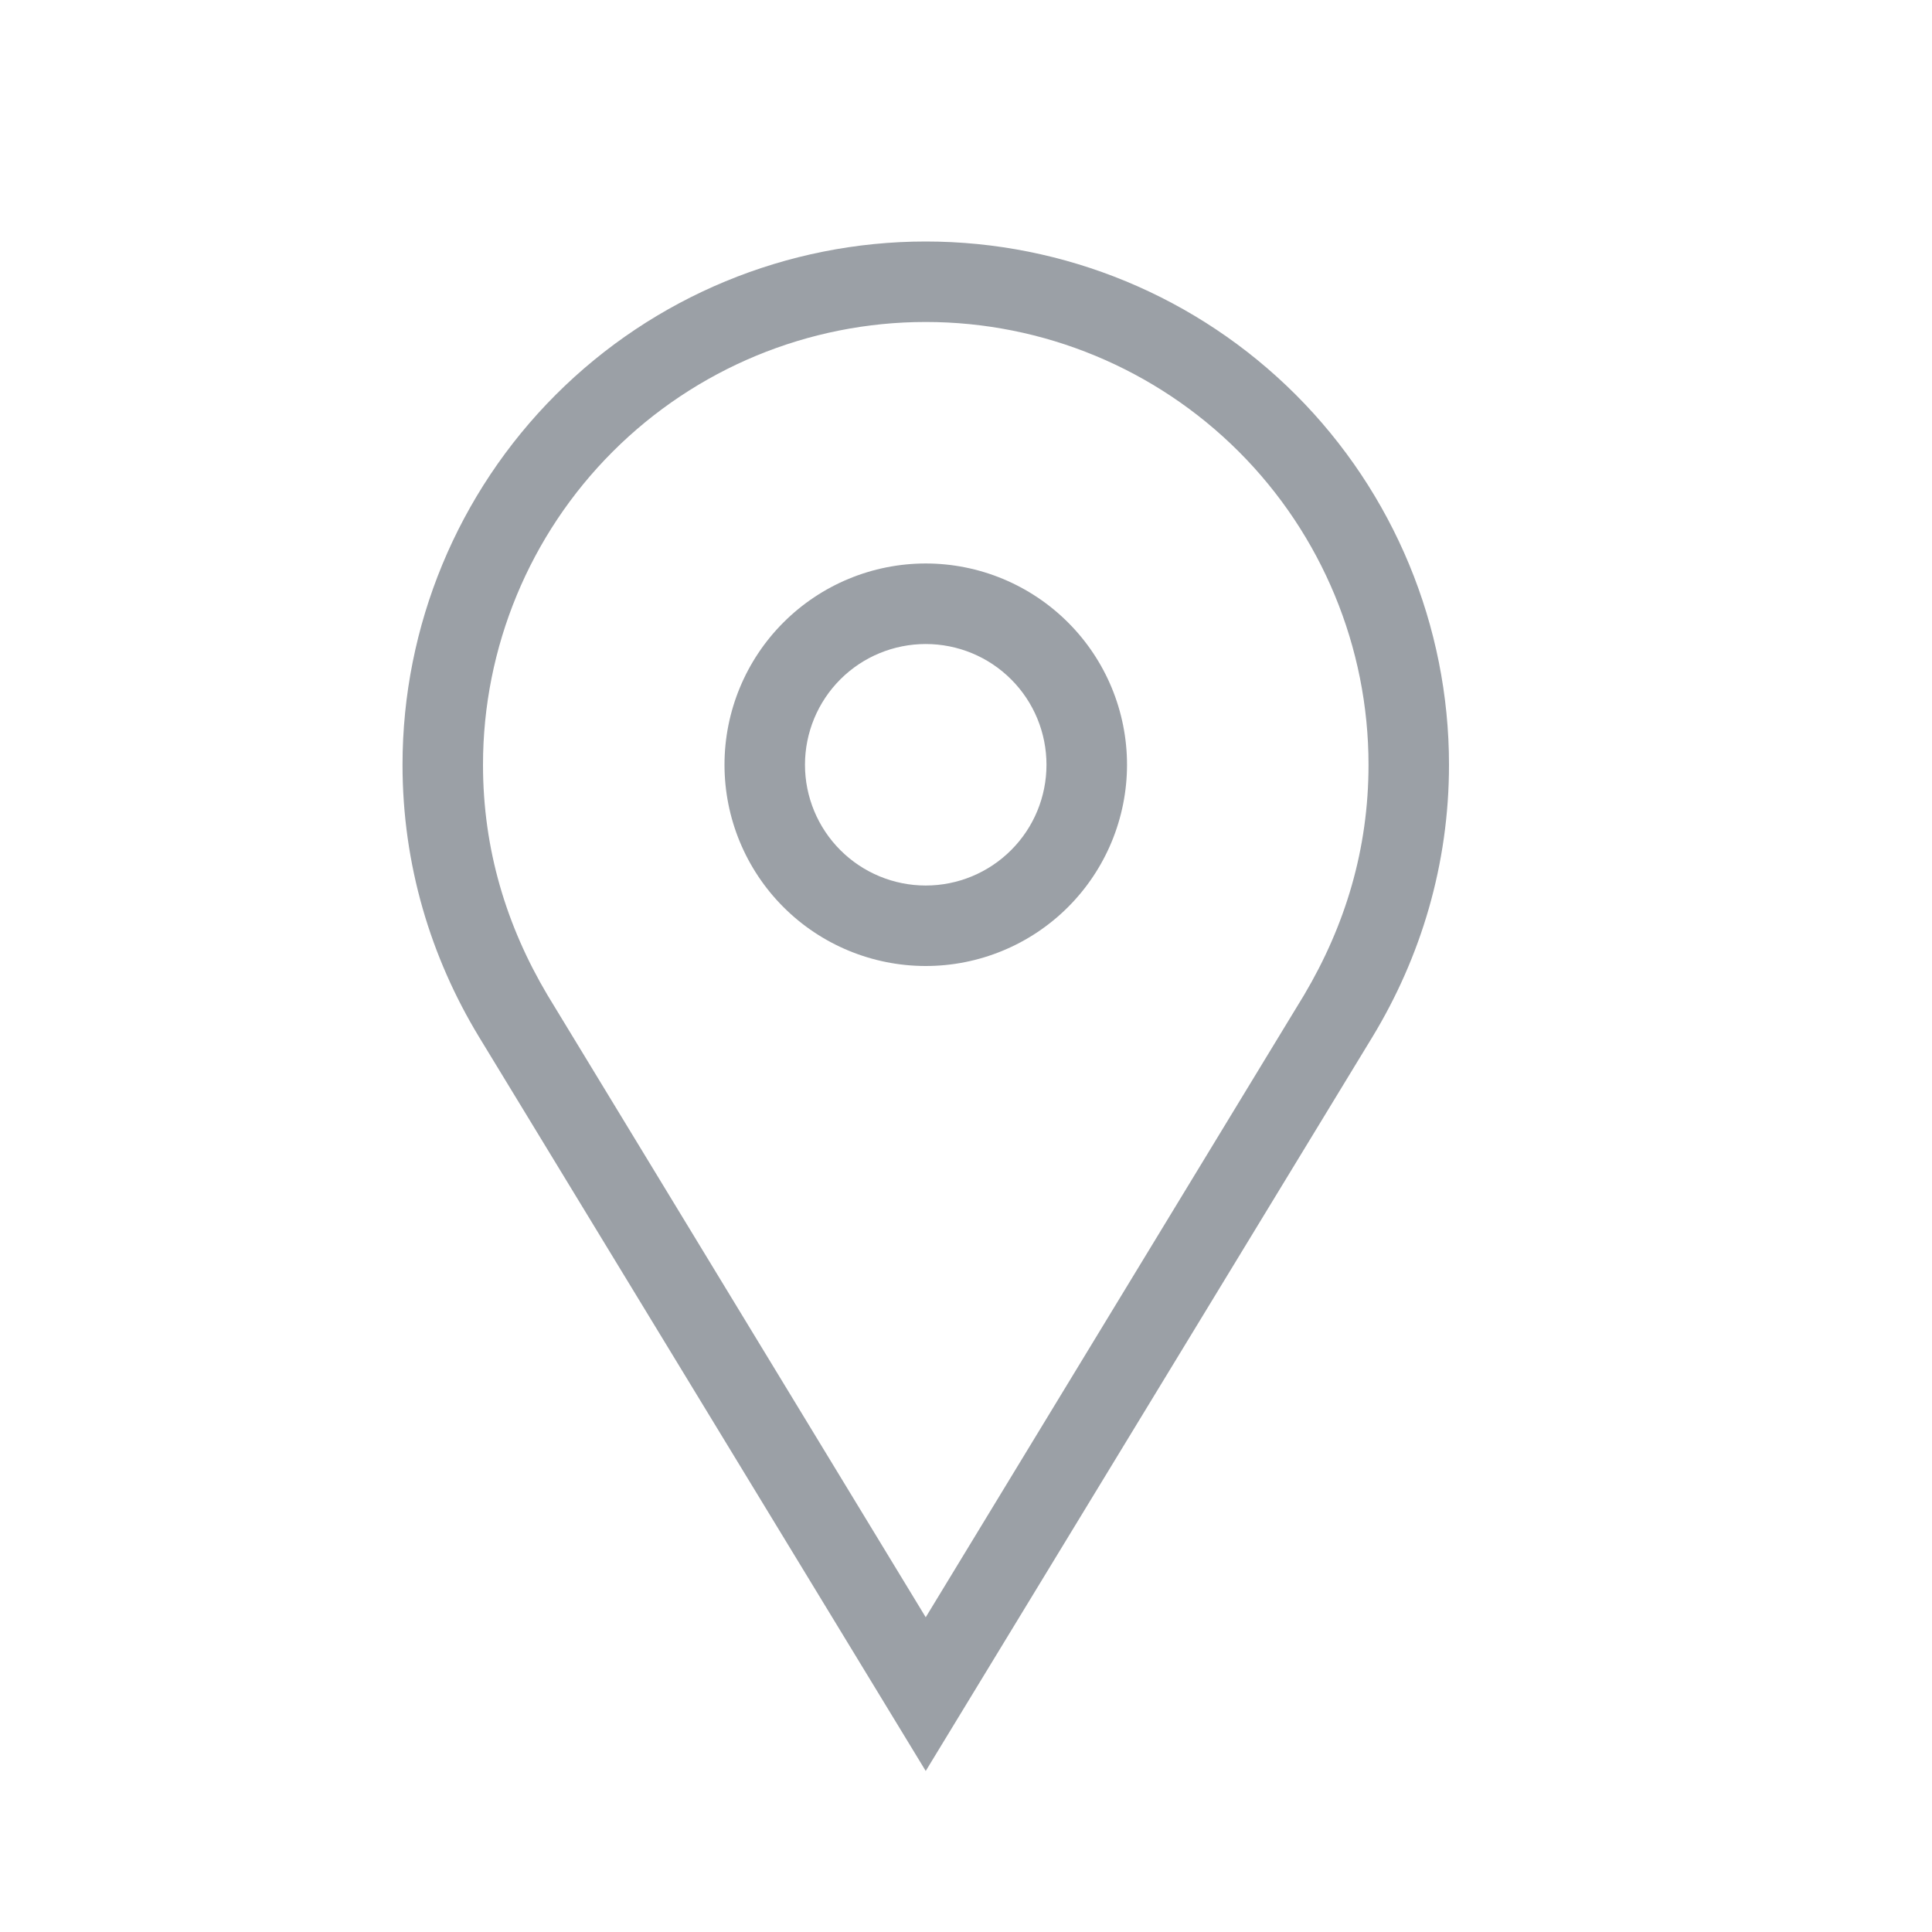 <svg width="32" height="32" viewBox="0 0 32 32" fill="none" xmlns="http://www.w3.org/2000/svg">
<path d="M15.333 9.333C16.217 9.333 17.065 9.685 17.69 10.31C18.316 10.935 18.667 11.783 18.667 12.667C18.667 13.104 18.58 13.538 18.413 13.942C18.245 14.347 18 14.714 17.69 15.024C17.381 15.333 17.013 15.579 16.609 15.746C16.204 15.914 15.771 16 15.333 16C14.449 16 13.601 15.649 12.976 15.024C12.351 14.399 12 13.551 12 12.667C12 11.783 12.351 10.935 12.976 10.31C13.601 9.685 14.449 9.333 15.333 9.333ZM15.333 10.667C14.803 10.667 14.294 10.877 13.919 11.252C13.544 11.627 13.333 12.136 13.333 12.667C13.333 13.197 13.544 13.706 13.919 14.081C14.294 14.456 14.803 14.667 15.333 14.667C15.864 14.667 16.372 14.456 16.747 14.081C17.123 13.706 17.333 13.197 17.333 12.667C17.333 12.136 17.123 11.627 16.747 11.252C16.372 10.877 15.864 10.667 15.333 10.667ZM9.067 16.48L15.333 26.787L21.6 16.48C22.28 15.333 22.667 14.067 22.667 12.667C22.667 10.722 21.894 8.856 20.519 7.481C19.143 6.106 17.278 5.333 15.333 5.333C13.388 5.333 11.523 6.106 10.148 7.481C8.773 8.856 8 10.722 8 12.667C8 14.067 8.387 15.333 9.067 16.48ZM22.733 17.173L15.333 29.333L7.933 17.173C7.133 15.853 6.667 14.32 6.667 12.667C6.667 10.368 7.58 8.164 9.205 6.538C10.83 4.913 13.035 4 15.333 4C17.632 4 19.836 4.913 21.462 6.538C23.087 8.164 24 10.368 24 12.667C24 14.32 23.533 15.853 22.733 17.173Z" fill="#9BA0A6"/>
</svg>
